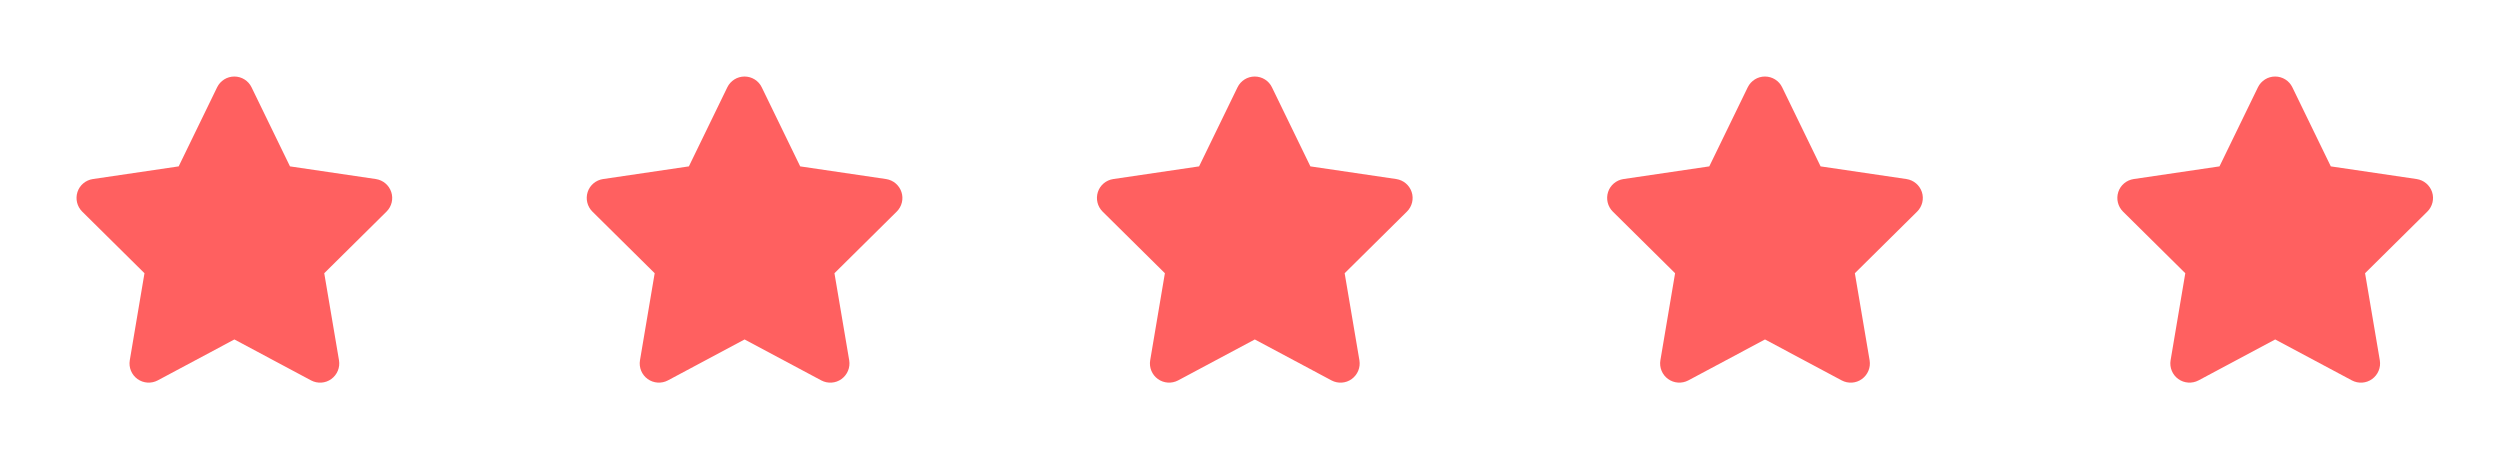 <svg xmlns="http://www.w3.org/2000/svg" width="196" height="36" viewBox="0 0 196 36" fill="none">
  <path d="M179.721 6.844C179.473 6.328 178.948 6 178.371 6C177.795 6 177.275 6.328 177.022 6.844L174.008 13.044L167.277 14.038C166.715 14.123 166.246 14.516 166.073 15.055C165.9 15.594 166.04 16.189 166.443 16.588L171.327 21.42L170.174 28.249C170.08 28.811 170.315 29.383 170.779 29.716C171.243 30.049 171.857 30.091 172.363 29.824L178.376 26.613L184.389 29.824C184.896 30.091 185.51 30.054 185.974 29.716C186.438 29.379 186.672 28.811 186.578 28.249L185.421 21.42L190.304 16.588C190.707 16.189 190.853 15.594 190.675 15.055C190.496 14.516 190.032 14.123 189.47 14.038L182.735 13.044L179.721 6.844Z" fill="#FF6060"/>
  <path d="M139.721 6.844C139.473 6.328 138.948 6 138.371 6C137.795 6 137.275 6.328 137.022 6.844L134.008 13.044L127.277 14.038C126.715 14.123 126.246 14.516 126.073 15.055C125.9 15.594 126.04 16.189 126.443 16.588L131.327 21.42L130.174 28.249C130.08 28.811 130.315 29.383 130.779 29.716C131.243 30.049 131.857 30.091 132.363 29.824L138.376 26.613L144.389 29.824C144.896 30.091 145.51 30.054 145.974 29.716C146.438 29.379 146.672 28.811 146.578 28.249L145.421 21.42L150.304 16.588C150.707 16.189 150.853 15.594 150.675 15.055C150.496 14.516 150.032 14.123 149.47 14.038L142.735 13.044L139.721 6.844Z" fill="#FF6060"/>
  <path d="M99.721 6.844C99.473 6.328 98.948 6 98.371 6C97.795 6 97.275 6.328 97.022 6.844L94.008 13.044L87.278 14.038C86.715 14.123 86.246 14.516 86.073 15.055C85.9 15.594 86.04 16.189 86.443 16.588L91.327 21.42L90.174 28.249C90.08 28.811 90.315 29.383 90.779 29.716C91.243 30.049 91.857 30.091 92.363 29.824L98.376 26.613L104.389 29.824C104.896 30.091 105.51 30.054 105.974 29.716C106.438 29.379 106.672 28.811 106.578 28.249L105.421 21.42L110.304 16.588C110.707 16.189 110.853 15.594 110.675 15.055C110.496 14.516 110.032 14.123 109.47 14.038L102.735 13.044L99.721 6.844Z" fill="#FF6060"/>
  <path d="M59.721 6.844C59.473 6.328 58.948 6 58.371 6C57.795 6 57.275 6.328 57.022 6.844L54.008 13.044L47.278 14.038C46.715 14.123 46.246 14.516 46.073 15.055C45.9 15.594 46.04 16.189 46.443 16.588L51.327 21.42L50.174 28.249C50.08 28.811 50.315 29.383 50.779 29.716C51.243 30.049 51.857 30.091 52.363 29.824L58.376 26.613L64.389 29.824C64.896 30.091 65.51 30.054 65.974 29.716C66.438 29.379 66.672 28.811 66.578 28.249L65.421 21.42L70.304 16.588C70.707 16.189 70.853 15.594 70.674 15.055C70.496 14.516 70.032 14.123 69.47 14.038L62.735 13.044L59.721 6.844Z" fill="#FF6060"/>
  <path d="M19.721 6.844C19.473 6.328 18.948 6 18.371 6C17.795 6 17.275 6.328 17.022 6.844L14.008 13.044L7.277 14.038C6.715 14.123 6.246 14.516 6.073 15.055C5.9 15.594 6.04 16.189 6.443 16.588L11.327 21.42L10.174 28.249C10.08 28.811 10.315 29.383 10.779 29.716C11.243 30.049 11.857 30.091 12.363 29.824L18.376 26.613L24.389 29.824C24.896 30.091 25.51 30.054 25.974 29.716C26.438 29.379 26.672 28.811 26.578 28.249L25.421 21.42L30.304 16.588C30.707 16.189 30.853 15.594 30.674 15.055C30.496 14.516 30.032 14.123 29.47 14.038L22.735 13.044L19.721 6.844Z" fill="#FF6060"/>
</svg>